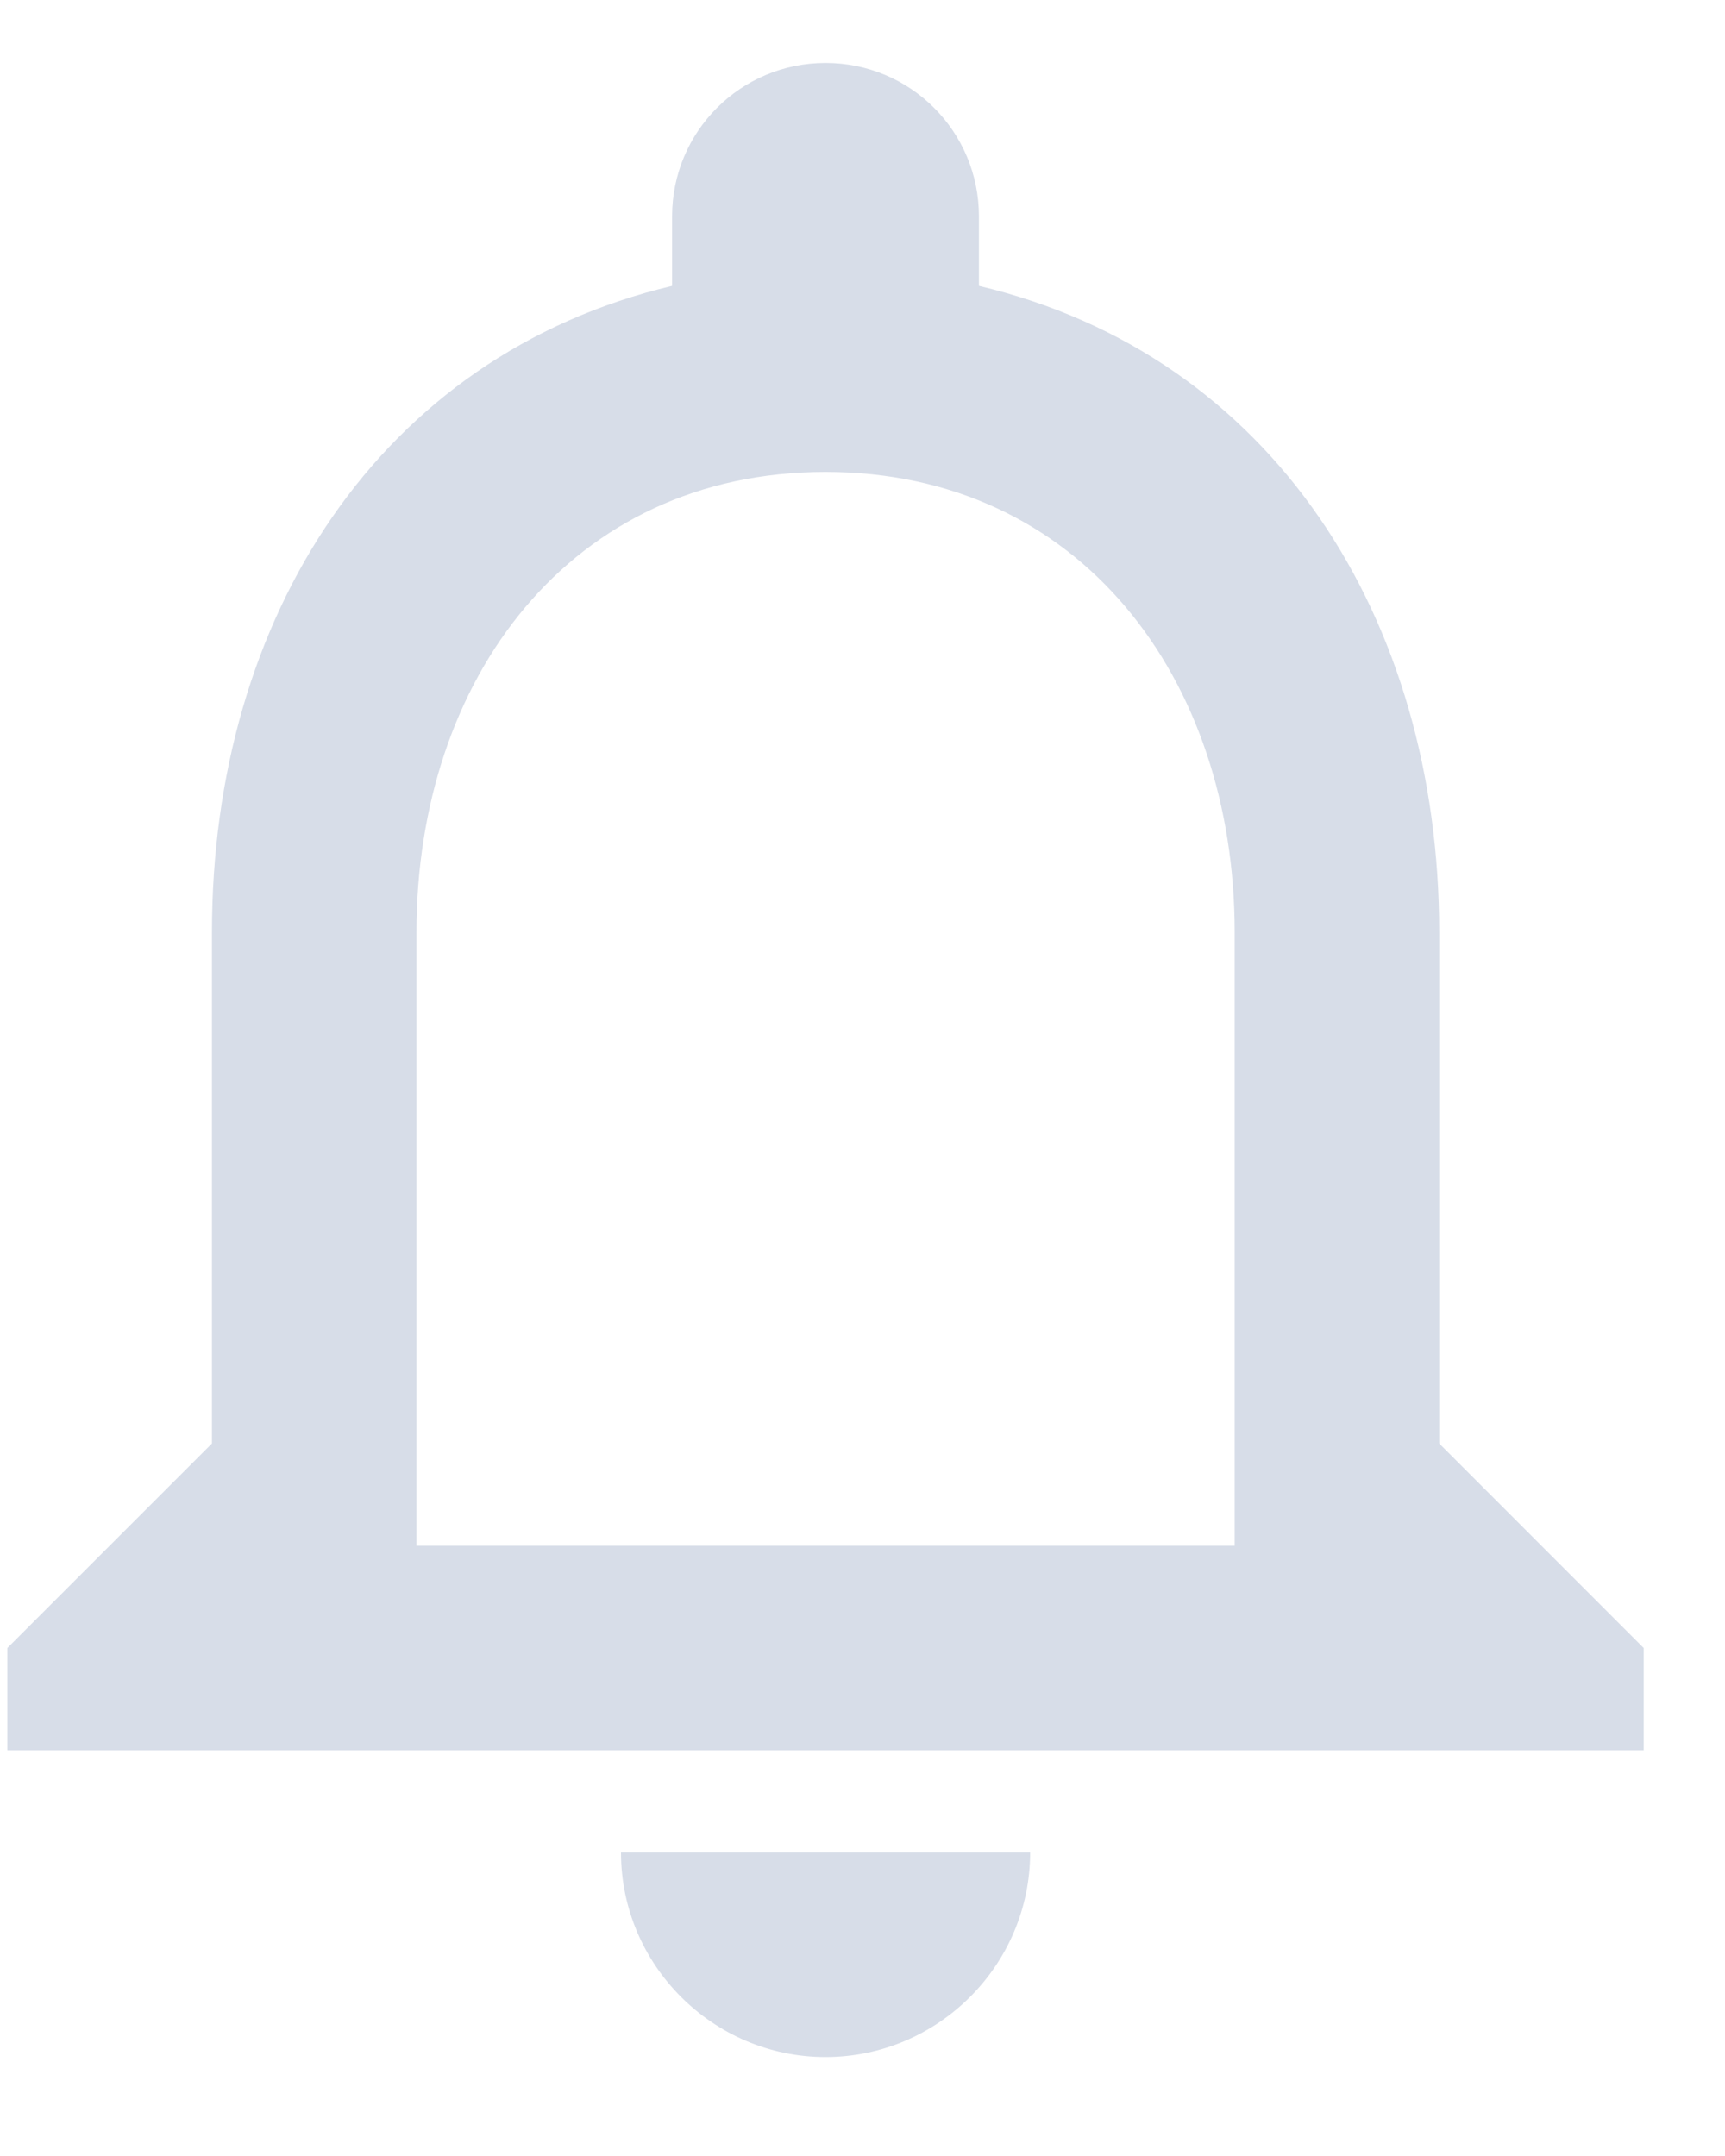 <svg width="16" height="20" viewBox="0 0 16 20" fill="none" xmlns="http://www.w3.org/2000/svg">
<path d="M7.657 19.082C8.701 19.082 9.555 18.228 9.555 17.185H5.76C5.76 18.228 6.614 19.082 7.657 19.082ZM13.349 13.39V8.647C13.349 5.735 11.803 3.297 9.08 2.652V2.007C9.08 1.22 8.445 0.584 7.657 0.584C6.87 0.584 6.234 1.22 6.234 2.007V2.652C3.521 3.297 1.966 5.726 1.966 8.647V13.39L0.068 15.288V16.236H15.246V15.288L13.349 13.39ZM11.452 14.339H3.863V8.647C3.863 6.295 5.295 4.378 7.657 4.378C10.019 4.378 11.452 6.295 11.452 8.647V14.339Z" fill="#D7DDE8"/>
</svg>
